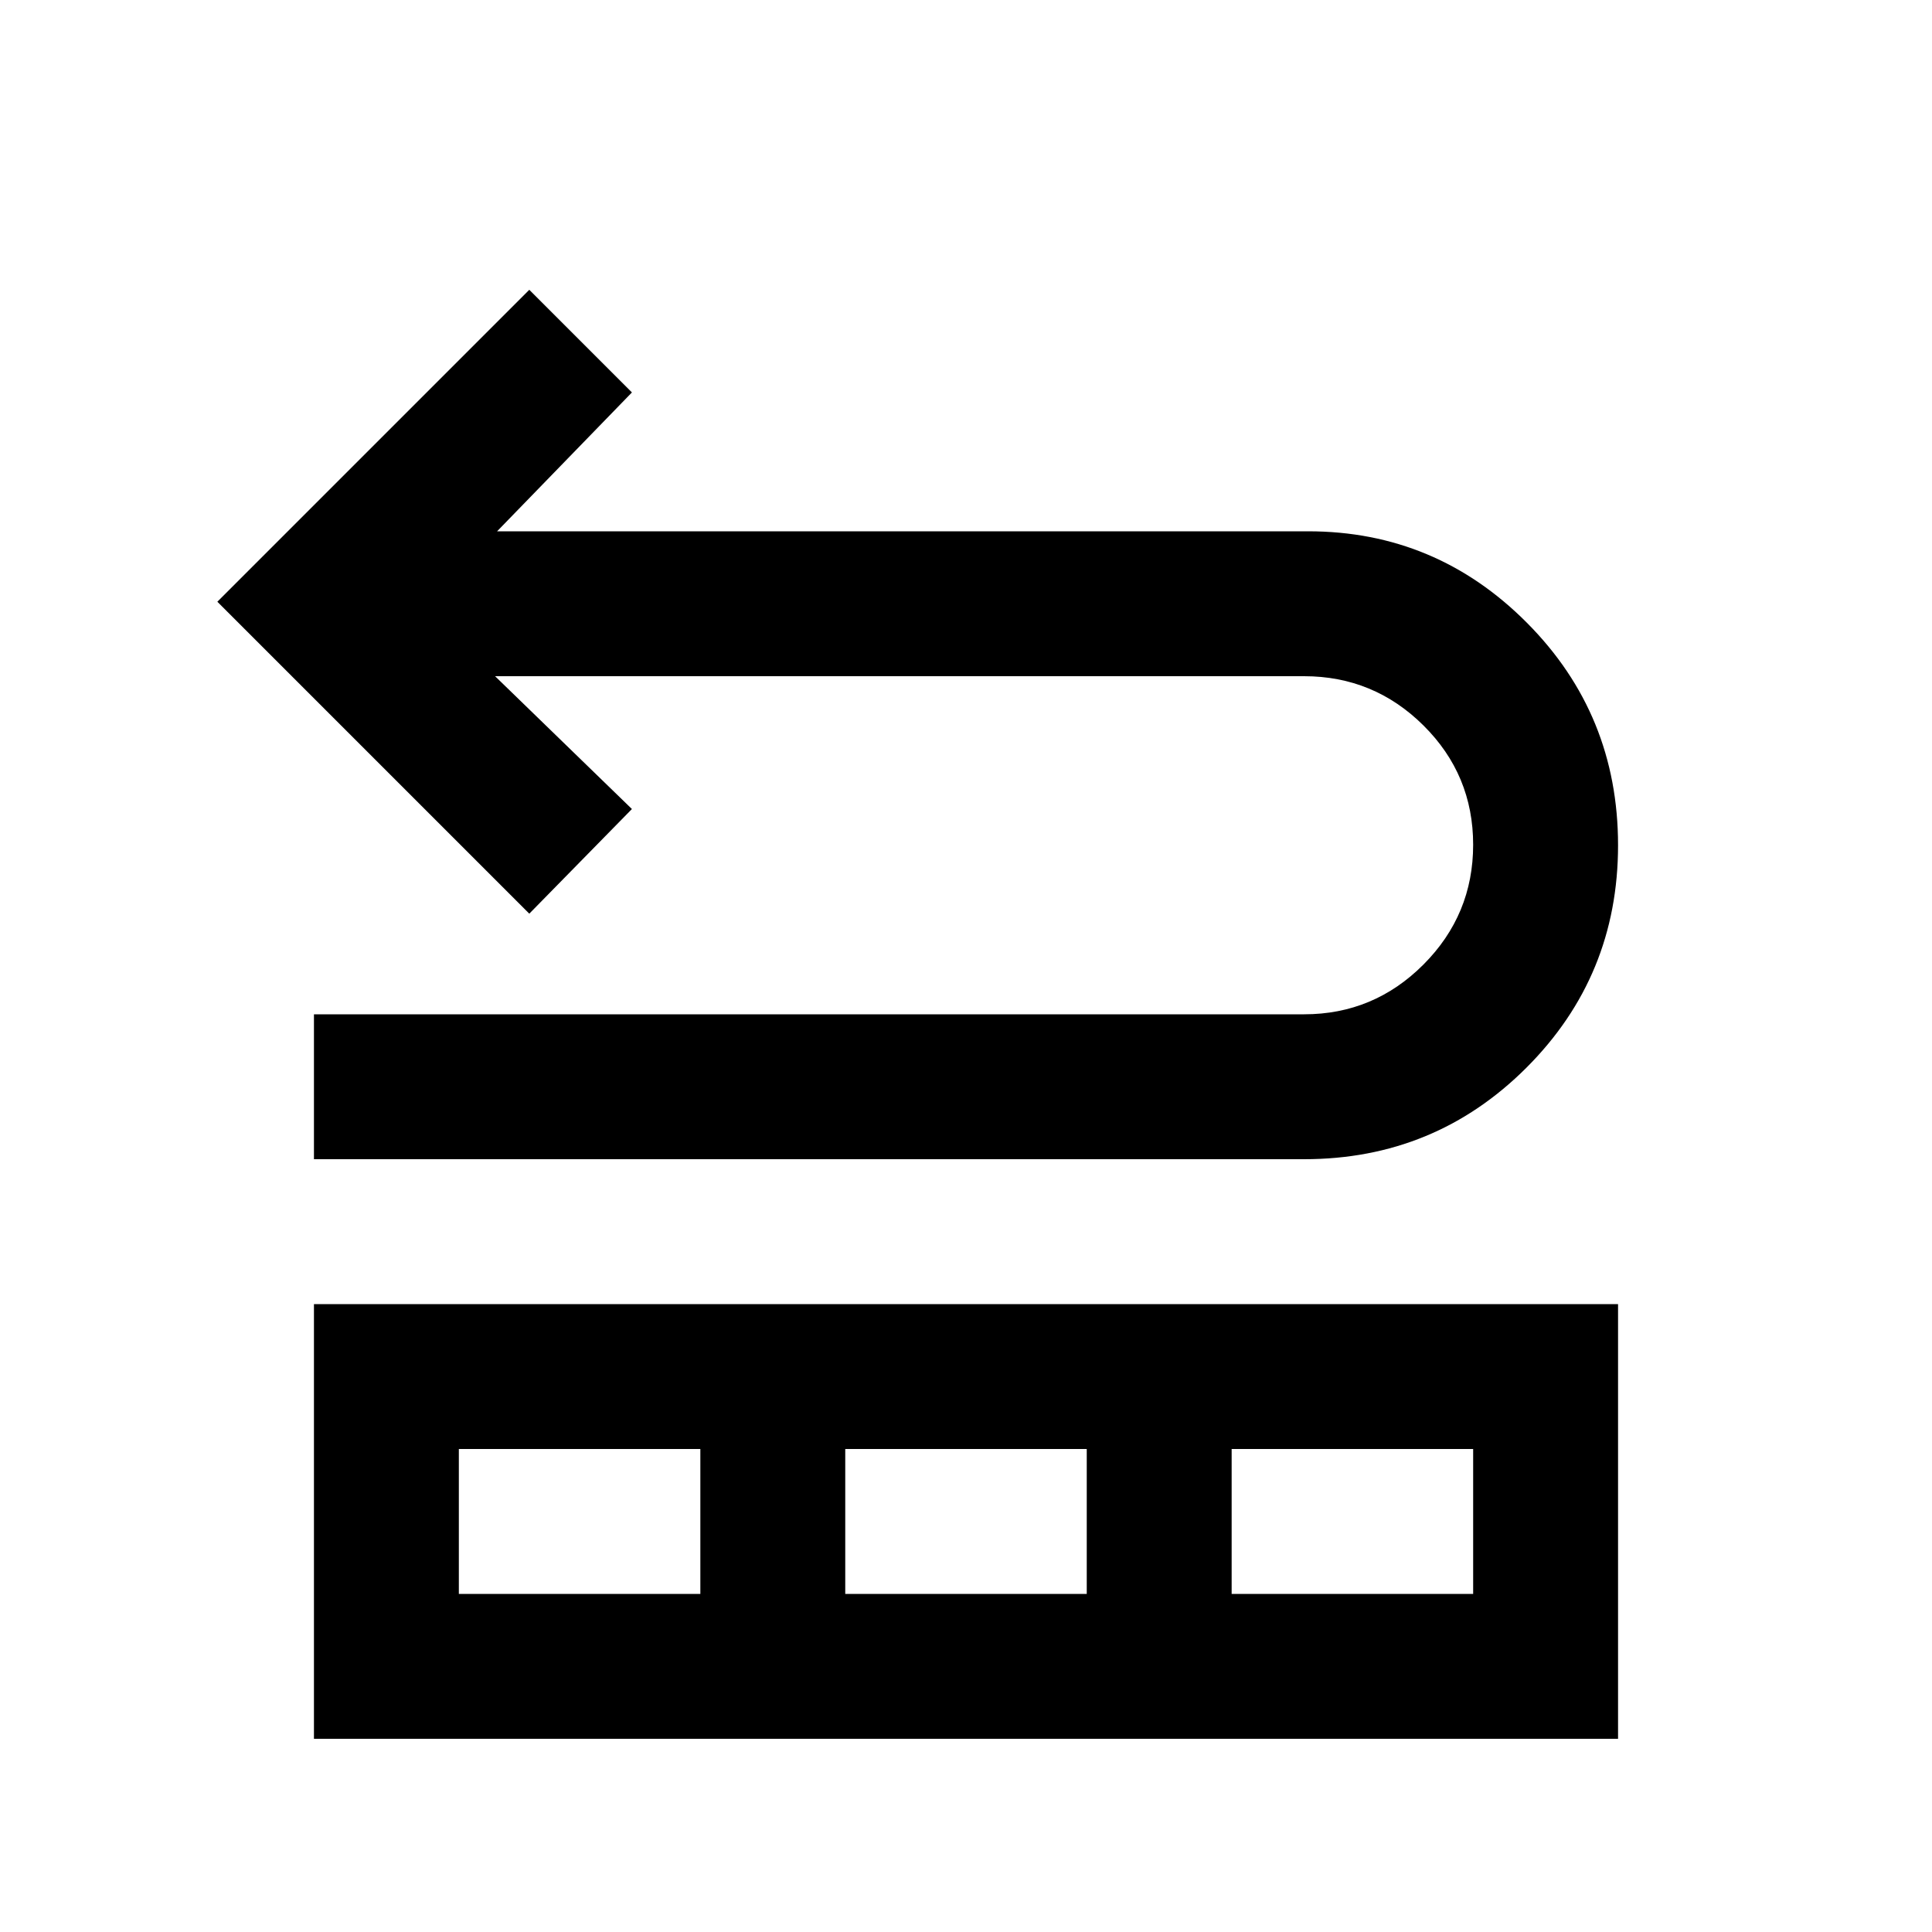 <svg xmlns="http://www.w3.org/2000/svg" height="20" viewBox="0 -960 960 960" width="20"><path d="M156-384v-72h492q34.65 0 59.33-24.75Q732-505.5 732-540.25t-24.67-59.25Q682.65-624 648-624H246l68 66-51 52-155-155 155-155 51 51-67 69h403q63.53 0 108.76 45.5Q804-605 804-540t-45.5 110.5Q713-384 648-384H156Zm0 288v-216h648v216H156Zm72-72h120v-72H228v72Zm192 0h120v-72H420v72Zm192 0h120v-72H612v72Z"/></svg>